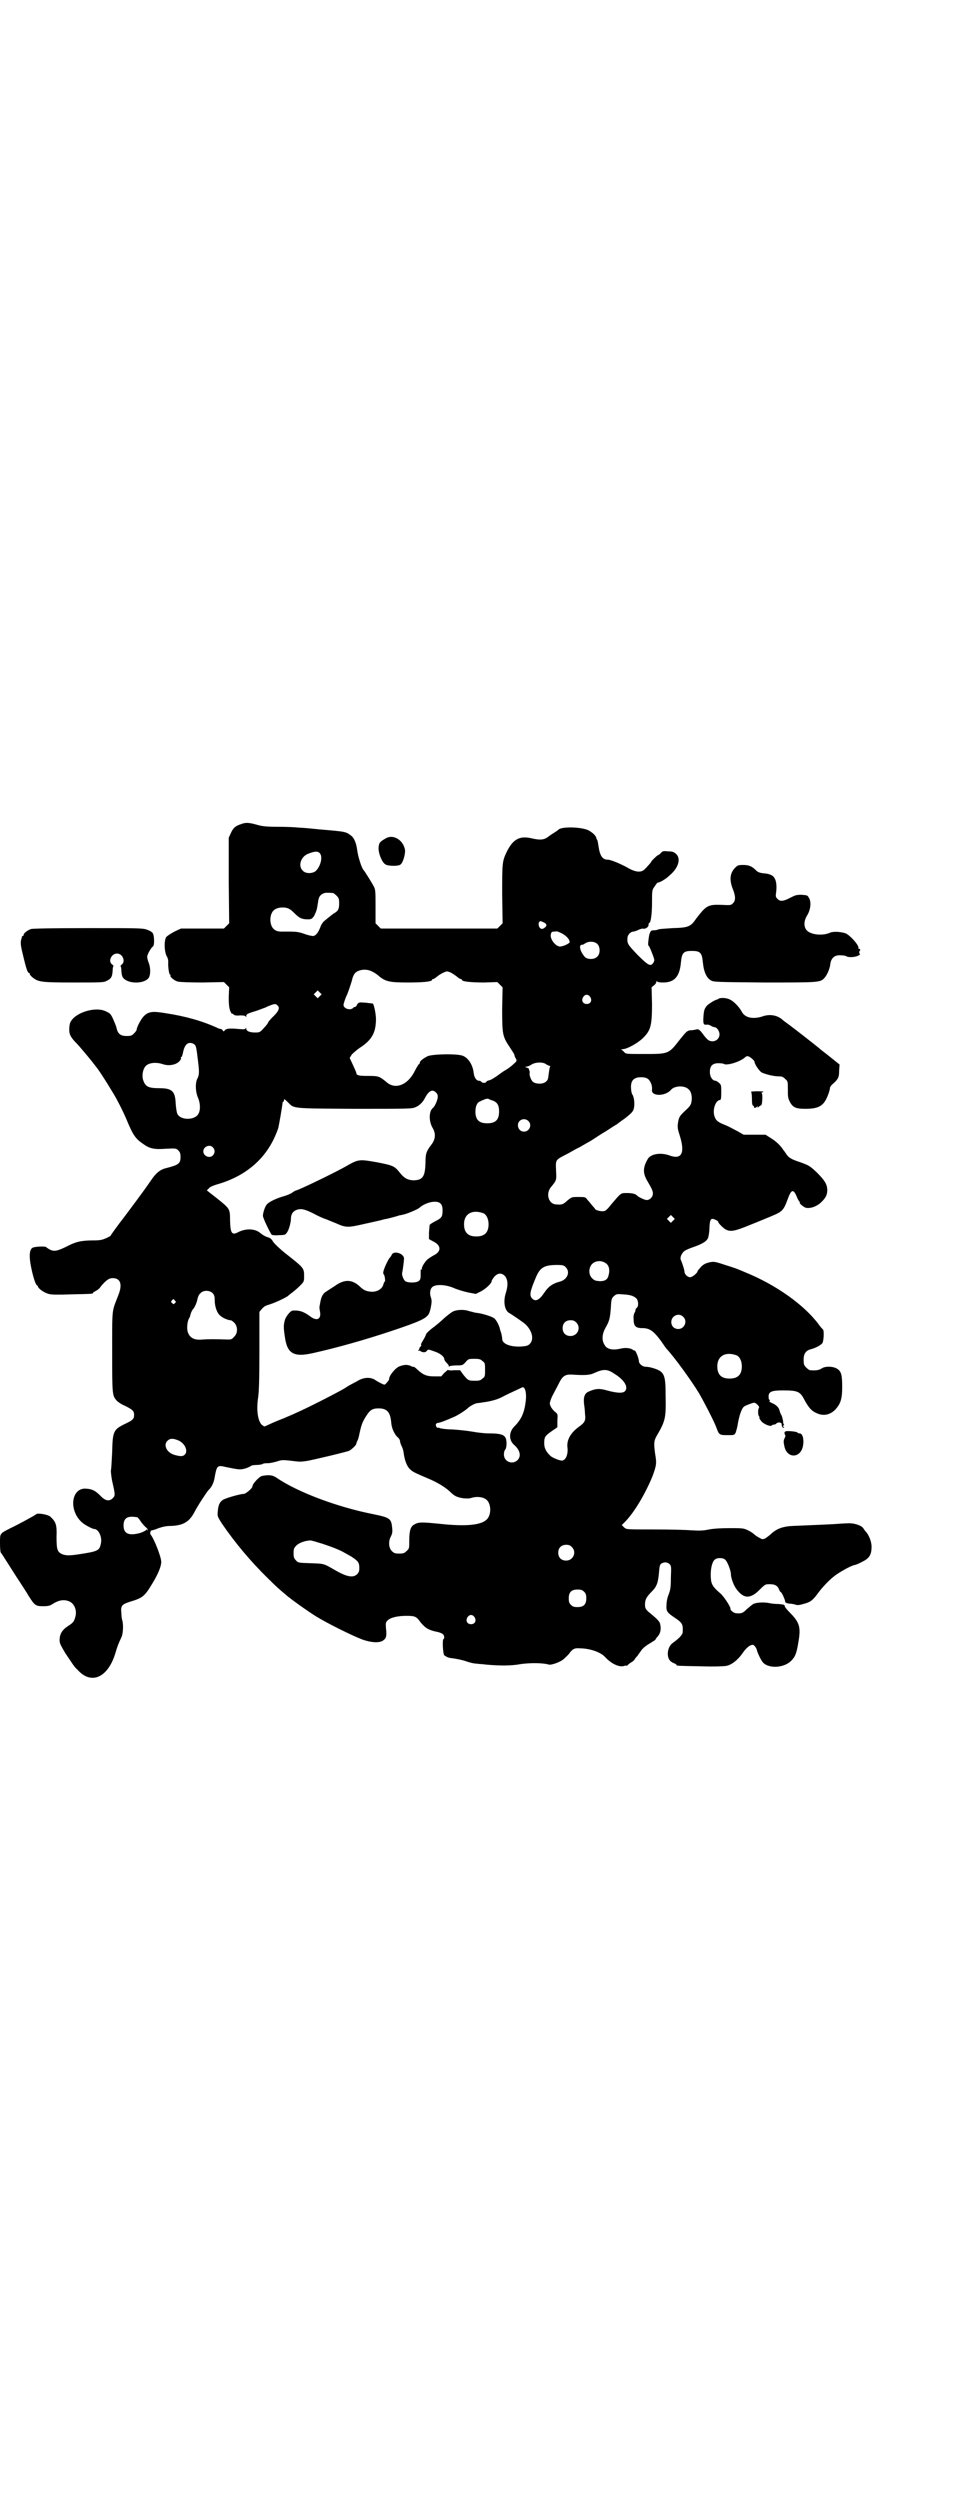 <?xml version="1.0" standalone="no"?>
<!DOCTYPE svg PUBLIC "-//W3C//DTD SVG 20010904//EN"
 "http://www.w3.org/TR/2001/REC-SVG-20010904/DTD/svg10.dtd">
<svg version="1.0" xmlns="http://www.w3.org/2000/svg"
 width="1100pt" height="2850pt" viewBox="0 0 1100 2850"
 preserveAspectRatio="xMidYMid meet">
<g transform="translate(0,2850) scale(0.5,-0.5)"
fill="#000000" stroke="none">
<path d="M550 3821 c-13 -4 -18 -9 -23 -20 l-5 -11 0 -97 1 -98 -6 -6 -6 -6
-49 0 -49 0 -15 -7 c-9 -5 -17 -10 -19 -13 -5 -9 -4 -34 2 -44 2 -3 3 -8 3
-12 -1 -11 2 -29 4 -29 1 0 2 -1 1 -2 -2 -3 9 -12 17 -14 4 -1 26 -2 56 -2
l49 1 6 -6 6 -6 -1 -22 c0 -17 1 -24 3 -31 2 -4 4 -8 4 -7 1 0 3 0 4 -2 2 -2
7 -3 15 -2 9 0 12 -1 13 -3 0 -2 1 -1 1 1 0 5 2 6 25 13 8 3 16 6 19 7 3 2 9
4 14 6 9 3 10 2 14 -2 5 -5 2 -13 -12 -26 -5 -5 -10 -11 -10 -12 0 -1 -4 -7
-10 -13 -9 -10 -10 -10 -20 -10 -12 0 -20 3 -20 9 0 2 -1 3 -1 1 -1 -3 -4 -3
-17 -2 -19 2 -28 1 -31 -3 -2 -3 -3 -3 -5 0 -1 2 -3 3 -4 3 -2 0 -5 1 -9 3
-33 15 -71 26 -117 33 -30 5 -39 4 -50 -7 -6 -6 -16 -25 -16 -30 0 -2 -3 -6
-6 -9 -5 -5 -7 -6 -17 -6 -14 0 -20 5 -23 18 -1 5 -5 14 -8 21 -5 11 -7 13
-16 17 -23 12 -70 -2 -81 -24 -2 -3 -3 -11 -3 -18 0 -11 4 -18 18 -32 4 -4 25
-29 33 -39 3 -4 8 -10 10 -13 5 -5 26 -38 36 -55 11 -17 26 -47 34 -66 15 -36
20 -43 39 -56 14 -10 25 -12 51 -10 23 1 23 1 28 -4 4 -4 5 -7 5 -15 0 -15 -5
-18 -32 -25 -14 -3 -24 -11 -36 -29 -11 -16 -21 -30 -60 -82 -18 -23 -31 -42
-31 -42 1 -1 -4 -4 -11 -7 -9 -4 -14 -5 -28 -5 -28 0 -41 -3 -60 -13 -22 -11
-30 -13 -40 -8 -4 2 -8 5 -9 6 -3 2 -27 1 -31 -2 -7 -4 -8 -20 -3 -44 5 -25
11 -41 13 -41 1 0 2 -2 3 -4 1 -4 13 -13 24 -16 6 -2 22 -2 52 -1 46 1 49 1
49 3 0 1 3 3 7 5 4 2 9 6 11 10 11 13 18 19 27 19 18 0 23 -14 13 -39 -15 -39
-14 -26 -14 -129 0 -99 0 -100 11 -112 2 -2 10 -8 18 -11 18 -9 21 -12 21 -21
0 -9 -3 -12 -20 -20 -27 -13 -29 -17 -30 -64 -1 -20 -2 -40 -3 -43 0 -3 1 -14
3 -24 7 -30 7 -33 2 -38 -8 -9 -18 -7 -29 5 -12 12 -19 15 -32 16 -34 3 -41
-48 -11 -76 6 -6 25 -16 29 -16 10 0 19 -19 15 -34 -3 -15 -7 -17 -46 -23 -25
-4 -34 -4 -43 0 -10 5 -12 10 -12 39 1 27 -1 34 -14 46 -5 5 -29 9 -32 6 -3
-3 -44 -25 -59 -32 -25 -13 -24 -11 -24 -35 0 -11 1 -21 2 -21 1 -1 5 -7 24
-37 5 -8 14 -22 20 -31 6 -9 15 -23 19 -30 14 -22 16 -24 33 -24 12 0 16 1 22
5 14 9 26 11 38 6 12 -5 18 -21 14 -35 -3 -11 -5 -14 -18 -22 -13 -9 -18 -18
-18 -32 0 -7 3 -12 13 -29 17 -25 20 -31 28 -38 31 -35 69 -18 86 37 5 17 7
22 14 37 4 8 5 29 2 39 -1 3 -2 10 -2 16 -2 17 1 20 19 26 30 9 34 12 53 44
12 20 19 37 19 47 0 11 -16 52 -24 62 -3 3 0 11 3 10 1 0 8 2 15 5 9 3 17 5
28 5 28 1 42 9 54 32 7 14 27 44 32 50 6 5 11 15 13 24 6 33 6 33 28 28 29 -6
31 -6 43 -3 6 2 12 5 13 6 1 1 6 2 12 2 5 0 12 1 14 2 2 2 8 2 12 2 5 0 14 2
21 4 12 4 12 4 46 0 8 -1 16 0 27 2 9 2 23 5 31 7 22 5 54 13 60 15 5 2 17 13
17 16 0 1 1 3 2 6 2 3 4 10 5 16 5 23 7 27 14 39 10 16 15 20 30 20 20 0 27
-9 29 -34 1 -12 8 -27 16 -33 2 -2 4 -6 4 -8 0 -3 2 -7 3 -10 2 -3 4 -9 5 -15
2 -17 7 -31 14 -38 7 -7 12 -9 40 -21 22 -9 40 -20 51 -30 5 -5 11 -10 14 -11
9 -5 28 -7 36 -4 13 4 29 2 36 -6 9 -10 9 -32 0 -42 -12 -14 -47 -18 -110 -11
-41 4 -47 4 -57 -2 -8 -4 -11 -15 -11 -35 0 -19 0 -20 -6 -25 -5 -5 -7 -6 -17
-6 -10 0 -12 1 -17 6 -7 7 -8 22 -2 33 3 6 4 10 3 19 -2 22 -5 24 -44 32 -81
16 -172 50 -220 83 -9 6 -17 7 -33 4 -6 -1 -22 -18 -22 -24 0 -4 -15 -17 -20
-17 -8 0 -43 -10 -48 -14 -7 -5 -10 -12 -11 -26 -1 -11 -1 -11 9 -27 30 -44
66 -87 105 -125 21 -21 25 -24 39 -36 5 -4 9 -8 10 -8 4 -4 43 -32 61 -43 24
-15 80 -43 106 -53 20 -7 37 -8 46 -3 8 5 10 10 8 27 -1 13 -1 15 3 19 6 7 23
11 43 11 20 0 23 -1 33 -15 10 -12 17 -17 35 -21 7 -1 14 -4 16 -6 3 -3 4 -9
1 -11 -3 -2 -1 -35 2 -37 7 -5 11 -6 21 -7 6 -1 18 -3 27 -6 8 -3 20 -6 26 -6
6 -1 15 -1 20 -2 31 -3 60 -3 80 1 21 3 51 3 64 -1 6 -2 28 6 35 13 3 3 9 8
12 12 7 10 12 13 23 12 23 0 48 -8 59 -20 15 -16 33 -24 44 -20 3 1 5 1 5 0 0
0 1 0 2 1 0 1 4 4 7 6 4 2 9 6 10 9 2 3 5 6 6 7 1 2 4 6 7 10 3 5 9 11 19 17
8 5 15 9 15 10 0 1 2 4 5 7 6 7 8 16 6 26 -1 8 -5 12 -28 31 -6 6 -7 8 -7 16
0 11 3 17 16 30 11 11 14 20 16 44 1 13 2 17 5 19 6 4 14 4 19 -1 4 -4 4 -6 3
-31 0 -21 -1 -28 -5 -38 -3 -7 -5 -17 -5 -25 -1 -14 2 -17 20 -29 16 -11 18
-14 17 -32 0 -6 -9 -15 -23 -25 -6 -4 -11 -14 -11 -24 0 -11 4 -18 14 -22 3
-1 6 -3 6 -4 0 -2 2 -2 55 -3 33 -1 53 0 59 1 13 3 26 14 36 28 8 12 17 20 24
20 3 0 8 -7 9 -11 1 -6 10 -25 14 -29 13 -15 49 -13 65 4 9 9 12 17 16 42 6
34 3 45 -20 68 -6 6 -11 12 -11 14 0 3 -2 4 -14 5 -8 0 -17 1 -21 2 -9 2 -23
2 -31 0 -6 -1 -8 -3 -21 -14 -9 -9 -12 -10 -24 -9 -5 0 -14 7 -13 10 1 4 -16
30 -24 36 -14 12 -18 18 -20 27 -3 22 1 43 8 49 5 5 19 5 24 0 5 -4 13 -25 13
-33 0 -8 6 -25 12 -33 17 -24 33 -24 55 -1 8 8 12 11 16 11 16 1 23 -2 27 -12
1 -3 3 -6 4 -6 2 0 10 -18 10 -22 0 -2 3 -3 8 -4 4 0 10 -1 14 -2 5 -2 9 -2
19 1 16 4 21 8 31 21 12 17 31 37 46 47 15 10 36 21 41 21 1 0 9 3 16 7 17 8
22 16 22 35 0 11 -6 27 -14 35 -1 1 -3 4 -5 7 -5 7 -23 12 -35 11 -5 0 -21 -1
-35 -2 -39 -2 -71 -3 -91 -4 -22 -1 -35 -6 -47 -16 -5 -5 -12 -10 -15 -12 -6
-3 -7 -3 -14 1 -4 2 -10 6 -12 8 -2 2 -9 7 -14 9 -10 5 -13 5 -42 5 -20 0 -36
-1 -47 -3 -14 -3 -21 -3 -39 -2 -12 1 -49 2 -83 2 -71 0 -66 0 -72 5 l-5 5 5
5 c22 21 48 65 65 106 9 25 10 29 6 52 -3 23 -3 29 4 41 20 34 21 41 20 92 0
48 -3 54 -29 62 -6 2 -14 3 -17 3 -7 0 -15 7 -15 13 0 6 -8 26 -10 24 0 0 -2
0 -3 1 -6 5 -18 6 -30 3 -18 -4 -31 -1 -36 10 -6 10 -5 24 3 38 9 16 10 21 12
45 1 21 2 22 7 27 6 5 7 5 20 4 17 -1 24 -3 31 -9 5 -5 6 -18 1 -22 -2 -1 -3
-4 -3 -6 0 -2 -1 -4 -2 -5 -1 -2 -3 -8 -2 -14 0 -16 4 -21 20 -21 17 0 26 -7
43 -30 5 -7 10 -15 12 -17 17 -18 55 -70 74 -101 11 -19 34 -63 40 -79 6 -17
7 -17 27 -17 13 0 14 0 17 6 1 3 3 10 4 15 3 20 9 40 15 44 2 2 8 4 13 6 11 4
11 4 17 -1 4 -4 5 -6 4 -8 -3 -4 -2 -17 0 -19 1 -1 2 -2 1 -3 -1 -1 2 -5 5 -9
7 -7 21 -12 23 -9 1 1 3 2 5 2 2 0 5 1 6 3 2 1 4 2 6 2 1 0 3 -1 4 -1 1 0 2
-2 2 -5 0 -2 1 -5 3 -6 3 -1 3 -1 1 2 -2 2 -2 3 0 3 1 0 2 1 1 2 -1 1 -2 5 -2
9 -1 4 -2 10 -4 13 -2 3 -3 7 -4 10 -1 6 -7 13 -17 17 -6 3 -7 4 -6 5 2 2 2 2
1 2 -2 0 -3 3 -3 8 0 11 7 14 32 14 34 0 40 -2 50 -22 10 -18 16 -25 28 -30
15 -7 30 -4 42 8 12 13 16 24 16 51 0 28 -2 36 -11 42 -9 6 -27 7 -36 1 -6 -4
-13 -5 -26 -4 -2 0 -6 3 -9 6 -5 5 -6 7 -6 18 0 14 5 21 17 24 11 3 22 9 26
14 3 6 4 29 1 31 -1 1 -6 6 -10 12 -33 44 -97 90 -169 119 -2 1 -7 3 -12 5 -4
2 -19 7 -32 11 -24 8 -26 8 -36 6 -8 -2 -13 -4 -19 -10 -4 -5 -8 -9 -8 -10 0
-4 -12 -14 -17 -14 -6 0 -13 7 -13 13 0 4 -5 19 -8 26 -3 5 1 15 8 21 3 2 12
6 21 9 20 7 30 13 33 21 1 3 3 13 3 22 1 21 3 24 14 19 4 -2 7 -4 6 -5 0 -2
10 -13 17 -17 11 -6 21 -4 55 10 18 7 39 16 49 20 26 11 28 13 38 40 8 22 13
23 21 3 2 -5 5 -10 6 -10 0 0 1 -1 0 -2 -1 -2 11 -12 16 -12 10 -1 21 3 31 11
13 12 16 19 16 31 -1 13 -6 21 -24 39 -16 15 -18 16 -37 23 -22 7 -28 11 -34
21 -2 3 -5 7 -6 8 -1 2 -4 6 -7 9 -3 4 -11 11 -19 16 l-14 9 -25 0 -25 0 -14
8 c-8 4 -20 11 -28 14 -18 7 -22 11 -25 22 -4 15 4 35 13 35 2 0 3 3 3 17 0
16 0 18 -5 22 -3 3 -7 5 -8 5 -7 0 -13 9 -13 20 0 14 6 20 20 20 5 0 10 -1 11
-1 5 -6 39 4 50 15 1 1 3 2 5 2 5 0 16 -10 16 -13 0 -5 10 -20 16 -24 8 -4 27
-9 39 -9 8 0 10 -1 15 -6 6 -5 6 -6 6 -24 0 -15 0 -19 4 -27 7 -14 14 -17 36
-17 31 0 42 7 51 30 3 7 5 15 5 17 0 3 3 7 8 11 11 10 13 14 13 29 l1 14 -20
16 c-11 9 -22 17 -24 19 -8 7 -62 49 -73 57 -3 2 -8 6 -11 8 -13 13 -32 16
-50 9 -21 -6 -38 -2 -45 11 -5 10 -18 24 -27 28 -7 4 -21 5 -26 2 -2 -1 -3 -2
-4 -2 -5 -1 -16 -8 -22 -13 -7 -8 -8 -12 -9 -32 0 -12 1 -13 10 -12 1 0 5 -1
8 -3 3 -2 7 -3 8 -3 5 0 11 -9 11 -16 0 -9 -7 -16 -16 -16 -8 0 -12 3 -23 18
-7 9 -9 10 -14 9 -3 -1 -10 -2 -14 -2 -7 -1 -9 -3 -25 -23 -24 -31 -25 -31
-79 -31 -41 0 -43 0 -46 4 -2 2 -5 5 -7 6 -2 0 0 1 3 1 10 0 35 14 47 26 17
17 20 28 20 77 l-1 38 6 5 c3 2 5 6 5 8 0 2 1 2 1 1 1 -2 6 -3 14 -3 26 0 38
13 41 46 2 22 6 26 25 26 19 0 23 -4 25 -26 2 -21 8 -35 18 -41 7 -4 11 -4
123 -5 127 0 127 0 137 11 6 7 12 21 13 32 2 13 10 20 23 19 6 0 12 -1 13 -2
4 -3 19 -3 27 1 4 2 6 3 5 3 -2 0 -3 8 -1 8 1 0 1 1 1 3 -1 2 -2 2 -4 2 -1 -1
-1 -1 0 1 3 5 -18 29 -29 34 -12 4 -29 5 -37 1 -17 -7 -43 -4 -52 6 -7 8 -7
21 1 34 8 13 10 31 4 40 -3 6 -4 6 -17 7 -12 0 -14 -1 -26 -7 -15 -8 -23 -9
-29 -2 -4 4 -4 6 -3 13 2 13 1 27 -3 33 -3 7 -11 11 -26 12 -9 1 -13 3 -17 7
-9 9 -16 12 -29 12 -11 0 -13 -1 -18 -6 -12 -12 -14 -27 -6 -48 7 -17 7 -27 1
-33 -5 -5 -5 -5 -26 -4 -31 1 -35 -1 -58 -31 -13 -19 -18 -21 -54 -22 -16 -1
-31 -2 -33 -3 -1 -1 -6 -2 -10 -2 -6 0 -7 -1 -10 -9 -2 -9 -4 -26 -2 -26 1 0
4 -6 10 -22 4 -11 4 -12 1 -17 -6 -9 -11 -7 -36 18 -23 24 -24 26 -23 39 0 6
7 14 13 14 2 0 8 2 12 4 4 2 9 3 10 3 5 -2 13 3 13 8 0 3 1 5 2 5 3 0 6 20 6
46 0 28 0 29 6 37 3 5 6 9 8 9 4 0 18 8 27 17 20 17 25 38 14 48 -4 4 -8 6
-18 6 -11 1 -13 1 -17 -4 -3 -3 -6 -5 -7 -5 -1 0 -15 -13 -15 -15 0 -1 -8 -10
-15 -17 -8 -8 -21 -7 -41 5 -15 8 -36 17 -43 17 -12 0 -18 9 -21 30 -1 6 -2
13 -3 15 -1 1 -2 3 -2 4 -1 6 -9 13 -18 18 -17 8 -63 9 -69 1 -1 -1 -4 -3 -7
-5 -3 -2 -10 -6 -15 -10 -10 -8 -19 -9 -40 -4 -27 6 -42 -3 -56 -32 -10 -21
-10 -25 -10 -96 l1 -66 -6 -6 -6 -6 -133 0 -133 0 -6 6 -6 6 0 38 c0 33 0 39
-4 46 -4 8 -21 35 -23 37 -4 3 -13 30 -15 47 -2 15 -7 27 -14 32 -12 9 -12 9
-71 14 -19 2 -40 4 -47 4 -7 1 -28 2 -47 2 -28 0 -38 1 -51 5 -18 5 -25 5 -35
1z m181 -68 c6 -9 -1 -32 -12 -40 -8 -5 -22 -5 -28 2 -11 10 -5 31 11 38 17 7
25 7 29 0z m29 -89 c1 0 5 -3 8 -6 5 -5 6 -7 6 -17 0 -14 -2 -18 -13 -24 -4
-3 -9 -7 -10 -8 -2 -1 -6 -5 -10 -8 -4 -3 -8 -9 -10 -15 -5 -13 -11 -20 -17
-20 -3 0 -12 2 -20 5 -11 4 -19 5 -30 5 -8 0 -18 0 -22 0 -16 0 -24 9 -25 26
0 19 9 29 28 29 12 0 17 -3 28 -14 10 -10 16 -13 29 -13 9 0 10 1 15 8 2 4 5
11 6 15 1 4 2 12 3 17 1 11 5 16 12 19 5 2 8 2 22 1z m481 -67 c7 -3 8 -8 2
-12 -6 -5 -10 -3 -13 3 -1 5 -1 7 0 9 3 4 2 4 11 0z m39 -24 c11 -5 20 -14 20
-21 0 -3 -15 -10 -22 -10 -10 0 -23 17 -21 27 1 6 2 7 8 7 7 1 6 1 15 -3z m84
-26 c6 -7 6 -22 -1 -28 -6 -7 -22 -7 -28 -1 -11 12 -15 28 -7 28 2 0 5 1 7 3
9 6 23 5 29 -2z m-517 -61 c3 -1 10 -5 15 -9 17 -15 26 -17 69 -17 35 0 55 2
55 6 0 1 1 2 3 2 1 0 6 3 9 6 4 3 10 7 15 9 7 3 7 3 15 0 4 -2 10 -6 14 -9 3
-3 8 -6 9 -6 2 0 3 -1 3 -2 0 -4 22 -6 51 -6 l30 1 6 -6 6 -6 -1 -49 c0 -59 1
-63 17 -87 6 -9 11 -17 11 -18 0 -1 1 -5 3 -8 3 -5 3 -6 -5 -13 -4 -4 -12 -10
-17 -13 -6 -3 -15 -10 -22 -15 -6 -4 -14 -9 -17 -9 -3 -1 -6 -2 -6 -3 0 -3 -8
-4 -11 -1 -1 2 -4 3 -6 3 -6 0 -11 8 -12 18 -2 18 -12 34 -25 39 -13 5 -68 4
-80 -1 -10 -5 -18 -11 -18 -15 0 -2 -1 -3 -2 -3 -1 -1 -5 -7 -9 -15 -16 -33
-45 -44 -65 -26 -16 13 -18 14 -41 14 -23 0 -27 1 -28 7 0 2 -4 10 -8 19 l-7
15 5 8 c4 4 12 11 18 15 28 18 37 35 37 66 0 10 -4 31 -7 35 0 0 -8 1 -17 2
-15 1 -15 1 -19 -4 -1 -4 -4 -6 -6 -6 -1 0 -3 -1 -3 -2 -1 -1 -4 -3 -8 -3 -7
0 -14 4 -14 10 0 3 5 18 8 23 2 5 9 24 12 36 1 5 4 11 6 13 7 8 24 11 37 5z
m-117 -57 l-5 -5 -4 4 -5 5 4 4 5 5 4 -4 5 -5 -4 -4z m617 -2 c5 -8 1 -16 -8
-16 -9 0 -13 8 -8 16 2 3 5 5 8 5 3 0 6 -2 8 -5z m-905 -107 c5 -3 6 -6 9 -32
4 -30 4 -38 0 -46 -6 -10 -5 -32 1 -45 5 -12 6 -27 1 -36 -7 -15 -40 -16 -48
-1 -2 4 -3 13 -4 23 -1 29 -8 36 -37 36 -27 0 -33 4 -38 21 -2 9 0 22 6 29 7
8 23 10 39 5 14 -5 30 -2 38 6 3 3 5 7 4 8 -1 1 0 2 1 2 1 0 3 6 4 12 4 18 12
24 24 18z m805 -47 c3 -1 5 -3 7 -3 2 0 2 -1 1 -3 -1 -2 -2 -10 -3 -17 -1 -10
-2 -13 -6 -16 -6 -6 -22 -6 -29 -1 -5 3 -10 17 -8 22 0 1 0 3 -1 4 0 1 -1 2
-1 4 0 1 -2 2 -5 3 -4 1 -4 2 -1 2 2 0 8 2 12 5 10 6 28 6 34 0z m232 -33 c6
-5 10 -16 9 -24 -3 -16 30 -16 43 -1 8 10 32 11 41 1 6 -5 8 -18 6 -28 -1 -7
-4 -11 -14 -20 -14 -13 -15 -16 -17 -30 -1 -9 0 -14 4 -26 13 -41 5 -57 -24
-46 -20 7 -43 3 -49 -9 -11 -19 -11 -32 -1 -49 10 -17 13 -23 13 -29 0 -8 -7
-15 -14 -15 -5 0 -19 7 -22 10 -3 4 -11 6 -23 6 -15 0 -13 1 -37 -27 -6 -8
-12 -14 -15 -14 -6 -2 -21 2 -21 5 0 0 -3 4 -6 7 -3 4 -8 10 -11 13 -5 7 -5 7
-21 7 -15 0 -15 0 -25 -8 -10 -9 -12 -10 -25 -9 -18 0 -25 24 -13 39 14 17 13
16 12 39 -1 25 -2 23 27 38 9 5 21 12 26 14 5 3 14 8 19 11 6 3 12 7 15 9 3 2
15 10 27 17 12 8 23 15 24 15 1 1 10 8 19 14 14 11 18 15 20 21 3 9 2 26 -3
34 -2 3 -3 11 -3 17 0 15 7 22 23 22 7 0 12 -1 16 -4z m-485 -30 c3 -2 5 -6 5
-9 1 -6 -6 -23 -11 -27 -9 -7 -10 -29 -1 -45 8 -13 7 -26 -2 -38 -12 -16 -14
-20 -14 -43 -1 -32 -7 -39 -29 -39 -12 1 -20 5 -30 18 -12 15 -16 16 -51 23
-39 7 -43 7 -66 -6 -29 -17 -115 -58 -119 -58 -1 0 -5 -2 -9 -5 -4 -3 -14 -7
-22 -9 -16 -5 -31 -12 -36 -18 -4 -4 -9 -19 -9 -26 0 -5 16 -38 20 -43 1 -1 9
-2 17 -1 12 0 15 1 17 5 5 5 10 24 10 33 0 10 5 17 14 20 10 3 18 1 38 -9 9
-5 22 -11 29 -13 7 -3 17 -7 22 -9 22 -10 27 -10 62 -2 18 4 36 8 40 9 4 1 10
3 13 3 4 1 21 5 29 8 1 0 6 1 10 2 9 2 33 12 37 16 6 6 22 13 32 13 14 1 20
-5 20 -19 0 -15 -2 -18 -16 -25 -6 -3 -12 -7 -13 -8 -1 -1 -1 -9 -2 -18 l0
-15 9 -5 c19 -9 20 -23 2 -32 -4 -2 -10 -6 -14 -9 -7 -6 -15 -20 -13 -22 1 0
1 -1 -1 -1 -1 0 -2 -1 -2 -1 0 -1 0 -7 0 -12 0 -9 -1 -11 -5 -14 -6 -4 -24 -4
-30 0 -4 3 -9 15 -7 20 1 4 4 26 4 31 1 12 -24 20 -28 9 -1 -2 -3 -5 -4 -6 -3
-2 -14 -25 -15 -32 -1 -3 0 -6 1 -7 2 -1 4 -16 2 -16 -1 0 -2 -3 -3 -6 -2 -10
-14 -18 -28 -17 -11 1 -17 3 -27 13 -17 15 -34 16 -56 0 -8 -5 -17 -11 -20
-13 -7 -4 -11 -12 -13 -24 -1 -6 -2 -10 -2 -11 0 0 0 -4 1 -9 4 -18 -6 -24
-21 -13 -16 12 -26 15 -41 14 -5 0 -16 -14 -18 -22 -3 -11 -3 -18 0 -37 5 -39
20 -48 64 -38 54 12 118 30 178 50 66 22 81 29 87 40 2 5 4 10 6 26 0 2 0 6
-1 9 -4 10 -3 21 3 26 9 7 33 5 52 -4 8 -3 21 -7 31 -9 l16 -3 12 6 c11 6 24
18 24 23 0 2 3 6 6 10 8 9 17 10 25 1 6 -8 7 -21 1 -39 -6 -20 -2 -40 9 -45 8
-5 32 -21 37 -26 15 -15 19 -34 9 -44 -4 -4 -7 -5 -20 -6 -25 -1 -43 6 -43 18
0 3 -1 8 -2 12 -1 4 -3 8 -3 10 -2 9 -9 22 -14 25 -6 4 -28 11 -41 12 -5 1
-12 3 -16 4 -11 4 -28 3 -36 -1 -4 -2 -13 -9 -20 -15 -7 -7 -17 -15 -22 -19
-15 -11 -20 -17 -20 -19 0 -1 -3 -7 -6 -12 -3 -5 -6 -10 -5 -11 1 -1 0 -3 -2
-5 -2 -2 -3 -3 -2 -3 1 0 0 -2 -1 -3 -2 -2 -2 -3 -1 -3 1 1 3 1 4 0 5 -4 12
-4 15 0 3 4 3 4 17 -1 13 -4 23 -12 23 -18 0 -2 3 -6 6 -9 3 -3 5 -6 4 -7 0
-1 0 -1 2 0 1 1 9 2 16 2 13 0 14 0 21 8 6 7 7 7 20 7 11 0 14 -1 18 -5 6 -4
6 -6 6 -20 0 -14 0 -16 -6 -20 -4 -4 -7 -5 -17 -5 -15 0 -16 1 -26 13 l-8 11
-14 0 c-8 -1 -14 0 -14 1 0 0 -3 -3 -8 -7 l-7 -8 -16 0 c-17 0 -25 3 -39 16
-3 3 -7 6 -8 6 0 -1 -4 0 -7 2 -8 3 -14 3 -25 -1 -9 -3 -24 -21 -24 -29 0 -2
-2 -5 -5 -8 -5 -6 -5 -6 -13 -2 -4 2 -10 5 -14 8 -11 7 -27 6 -41 -3 -21 -11
-22 -12 -25 -14 -8 -6 -90 -48 -116 -59 -8 -4 -19 -8 -25 -11 -5 -2 -18 -7
-27 -11 -9 -4 -17 -8 -18 -8 0 -1 -3 1 -7 4 -9 10 -12 34 -8 61 2 13 3 41 3
107 l0 89 5 6 c4 5 8 8 15 10 12 3 42 17 46 21 2 2 6 5 10 8 4 3 11 9 17 15 9
9 9 10 9 21 0 19 0 19 -42 52 -14 11 -26 23 -28 26 -5 8 -6 9 -15 12 -4 1 -10
5 -14 8 -12 11 -33 12 -51 3 -15 -8 -18 -3 -19 26 0 27 0 27 -30 51 l-23 18 5
5 c2 3 10 6 16 8 72 20 120 64 142 129 2 8 9 49 10 58 0 1 0 2 1 2 1 0 2 1 2
3 0 4 1 4 9 -4 15 -15 7 -14 153 -15 126 0 130 0 139 4 9 4 17 12 22 23 8 14
16 18 23 11z m130 -19 c11 -4 15 -11 15 -25 0 -19 -8 -27 -27 -27 -19 0 -27 8
-27 27 0 12 4 21 11 23 1 1 6 3 9 4 3 2 7 2 9 2 2 -1 6 -3 10 -4z m82 -47 c9
-9 2 -24 -10 -24 -8 0 -14 6 -14 15 0 12 15 18 24 9z m-720 -60 c5 -6 5 -12 0
-18 -7 -8 -22 -2 -22 9 0 11 15 17 22 9z m617 -150 c7 -3 12 -13 12 -25 0 -19
-9 -28 -28 -28 -19 0 -28 9 -28 28 0 24 19 34 44 25z m433 -17 l-5 -5 -4 4 -5
5 4 4 5 5 4 -4 5 -5 -4 -4z m-151 -99 c5 -5 7 -14 4 -25 -2 -10 -8 -14 -20
-14 -10 1 -12 1 -18 7 -8 8 -8 23 0 32 9 9 24 9 34 0z m-94 -7 c11 -11 4 -28
-13 -33 -17 -4 -27 -12 -35 -24 -12 -18 -21 -23 -29 -14 -6 7 -5 15 10 50 9
20 18 26 47 26 14 0 16 -1 20 -5z m-805 -60 c3 -4 4 -7 4 -15 0 -13 4 -27 11
-34 4 -5 18 -12 25 -12 2 0 6 -3 9 -6 8 -9 8 -24 -1 -32 -5 -6 -7 -6 -15 -6
-27 1 -45 1 -57 0 -19 -2 -30 4 -34 19 -2 9 0 25 4 30 1 1 2 5 3 9 1 4 4 10 7
13 3 4 6 11 8 18 1 7 4 14 7 16 6 8 22 8 29 0z m-87 -16 c3 -3 3 -4 0 -6 -2
-3 -3 -3 -6 0 -3 2 -3 3 -1 6 4 4 4 4 7 0z m1160 -37 c11 -10 3 -28 -11 -28
-9 0 -16 6 -16 16 0 14 17 22 27 12z m-244 -13 c12 -12 3 -31 -13 -31 -11 0
-18 7 -18 18 0 11 7 18 18 18 6 0 9 -1 13 -5z m366 -75 c7 -3 12 -13 12 -25 0
-19 -9 -28 -28 -28 -19 0 -28 9 -28 28 0 24 19 34 44 25z m-279 -42 c23 -14
33 -31 24 -40 -5 -5 -19 -4 -41 2 -17 5 -26 4 -40 -2 -11 -4 -14 -13 -12 -30
1 -6 2 -16 2 -21 2 -16 0 -20 -14 -30 -19 -14 -28 -30 -26 -47 2 -16 -4 -30
-13 -30 -5 0 -20 6 -25 10 -10 9 -15 18 -15 29 0 14 1 17 17 28 l13 9 0 15 c1
15 1 15 -5 20 -4 3 -8 8 -10 12 -3 7 -3 7 0 16 2 6 6 13 8 17 2 4 7 13 11 21
8 16 14 20 30 19 30 -2 41 -1 51 4 20 9 29 9 45 -2z m-202 -61 c-3 -26 -9 -42
-26 -59 -13 -13 -13 -31 -1 -42 14 -12 17 -26 8 -35 -11 -11 -31 -4 -31 13 0
4 1 9 3 11 4 5 4 23 0 28 -4 7 -15 9 -37 9 -11 0 -27 2 -38 4 -11 2 -31 4 -45
5 -14 0 -27 2 -29 3 -2 1 -4 1 -4 1 -1 -1 -3 0 -4 2 -3 4 -1 9 4 9 3 0 17 5
37 14 9 4 23 13 30 19 5 5 16 11 22 12 2 0 9 1 15 2 15 2 31 6 42 12 11 6 42
20 46 22 6 2 10 -12 8 -30z m-793 -91 c14 -6 22 -22 16 -31 -5 -6 -10 -6 -25
-2 -17 5 -26 22 -16 32 6 6 13 6 25 1z m-94 -175 c2 -1 6 -6 9 -11 4 -5 9 -11
12 -13 3 -3 4 -5 3 -6 0 -1 -1 0 -1 1 0 2 -1 2 -2 0 -2 -2 -8 -5 -14 -7 -26
-7 -38 -2 -38 17 0 14 6 20 19 20 5 0 10 -1 12 -1z m424 -61 c21 -7 39 -14 49
-20 2 -1 9 -5 16 -9 15 -10 18 -13 18 -26 0 -7 -1 -10 -5 -14 -9 -9 -24 -6
-50 9 -26 15 -24 15 -56 16 -29 1 -29 1 -34 7 -4 4 -5 7 -5 16 0 10 1 12 7 18
7 6 18 10 31 11 3 0 16 -4 29 -8z m568 -7 c12 -12 3 -31 -13 -31 -11 0 -18 7
-18 18 0 11 7 18 18 18 6 0 9 -1 13 -5z m28 -102 c4 -4 5 -7 5 -15 0 -14 -6
-20 -20 -20 -8 0 -11 1 -15 5 -4 4 -5 7 -5 15 0 14 6 20 20 20 8 0 11 -1 15
-5z m-250 -58 c5 -8 1 -16 -8 -16 -9 0 -13 8 -8 16 2 3 5 5 8 5 3 0 6 -2 8 -5z"/>
<path d="M881 3789 c-14 -8 -16 -10 -17 -21 -1 -13 8 -35 16 -39 7 -4 30 -4
34 0 6 4 12 26 10 35 -5 22 -27 34 -43 25z"/>
<path d="M71 3582 c-9 -3 -17 -10 -17 -13 0 -2 -1 -3 -2 -3 -1 0 -2 -1 -2 -1
0 -1 0 -3 -1 -5 -3 -9 -2 -15 4 -40 7 -29 10 -38 13 -38 1 0 2 -1 2 -3 0 -1 3
-5 7 -8 13 -10 20 -11 94 -11 63 0 68 0 75 4 10 5 12 9 13 22 0 6 1 11 2 11 0
1 -1 3 -3 4 -10 7 -2 25 11 25 13 0 20 -18 11 -25 -2 -1 -3 -3 -3 -4 1 0 2 -5
2 -11 1 -13 3 -17 13 -22 15 -7 40 -5 49 6 5 7 5 24 0 36 -2 5 -3 10 -3 13 0
5 9 21 13 23 4 3 3 24 0 30 -3 4 -7 6 -15 9 -10 3 -24 3 -134 3 -81 0 -125 -1
-129 -2z"/>
<path d="M1714 3211 c1 -1 2 -6 2 -16 0 -12 1 -15 3 -16 2 -1 2 -2 2 -3 -2 -3
4 -2 7 1 2 2 2 1 1 -1 -1 -2 -1 -2 2 0 2 2 5 4 6 4 3 1 4 28 1 28 -2 0 0 1 3
2 4 1 0 2 -12 2 -10 0 -17 -1 -15 -1z"/>
<path d="M1794 2437 c-4 -1 -5 -4 -2 -9 1 -1 0 -5 -2 -8 -2 -5 -2 -8 0 -17 6
-30 39 -28 43 3 2 15 -2 26 -8 26 -3 0 -5 1 -5 2 -1 2 -21 4 -26 3z"/>
</g>
</svg>
